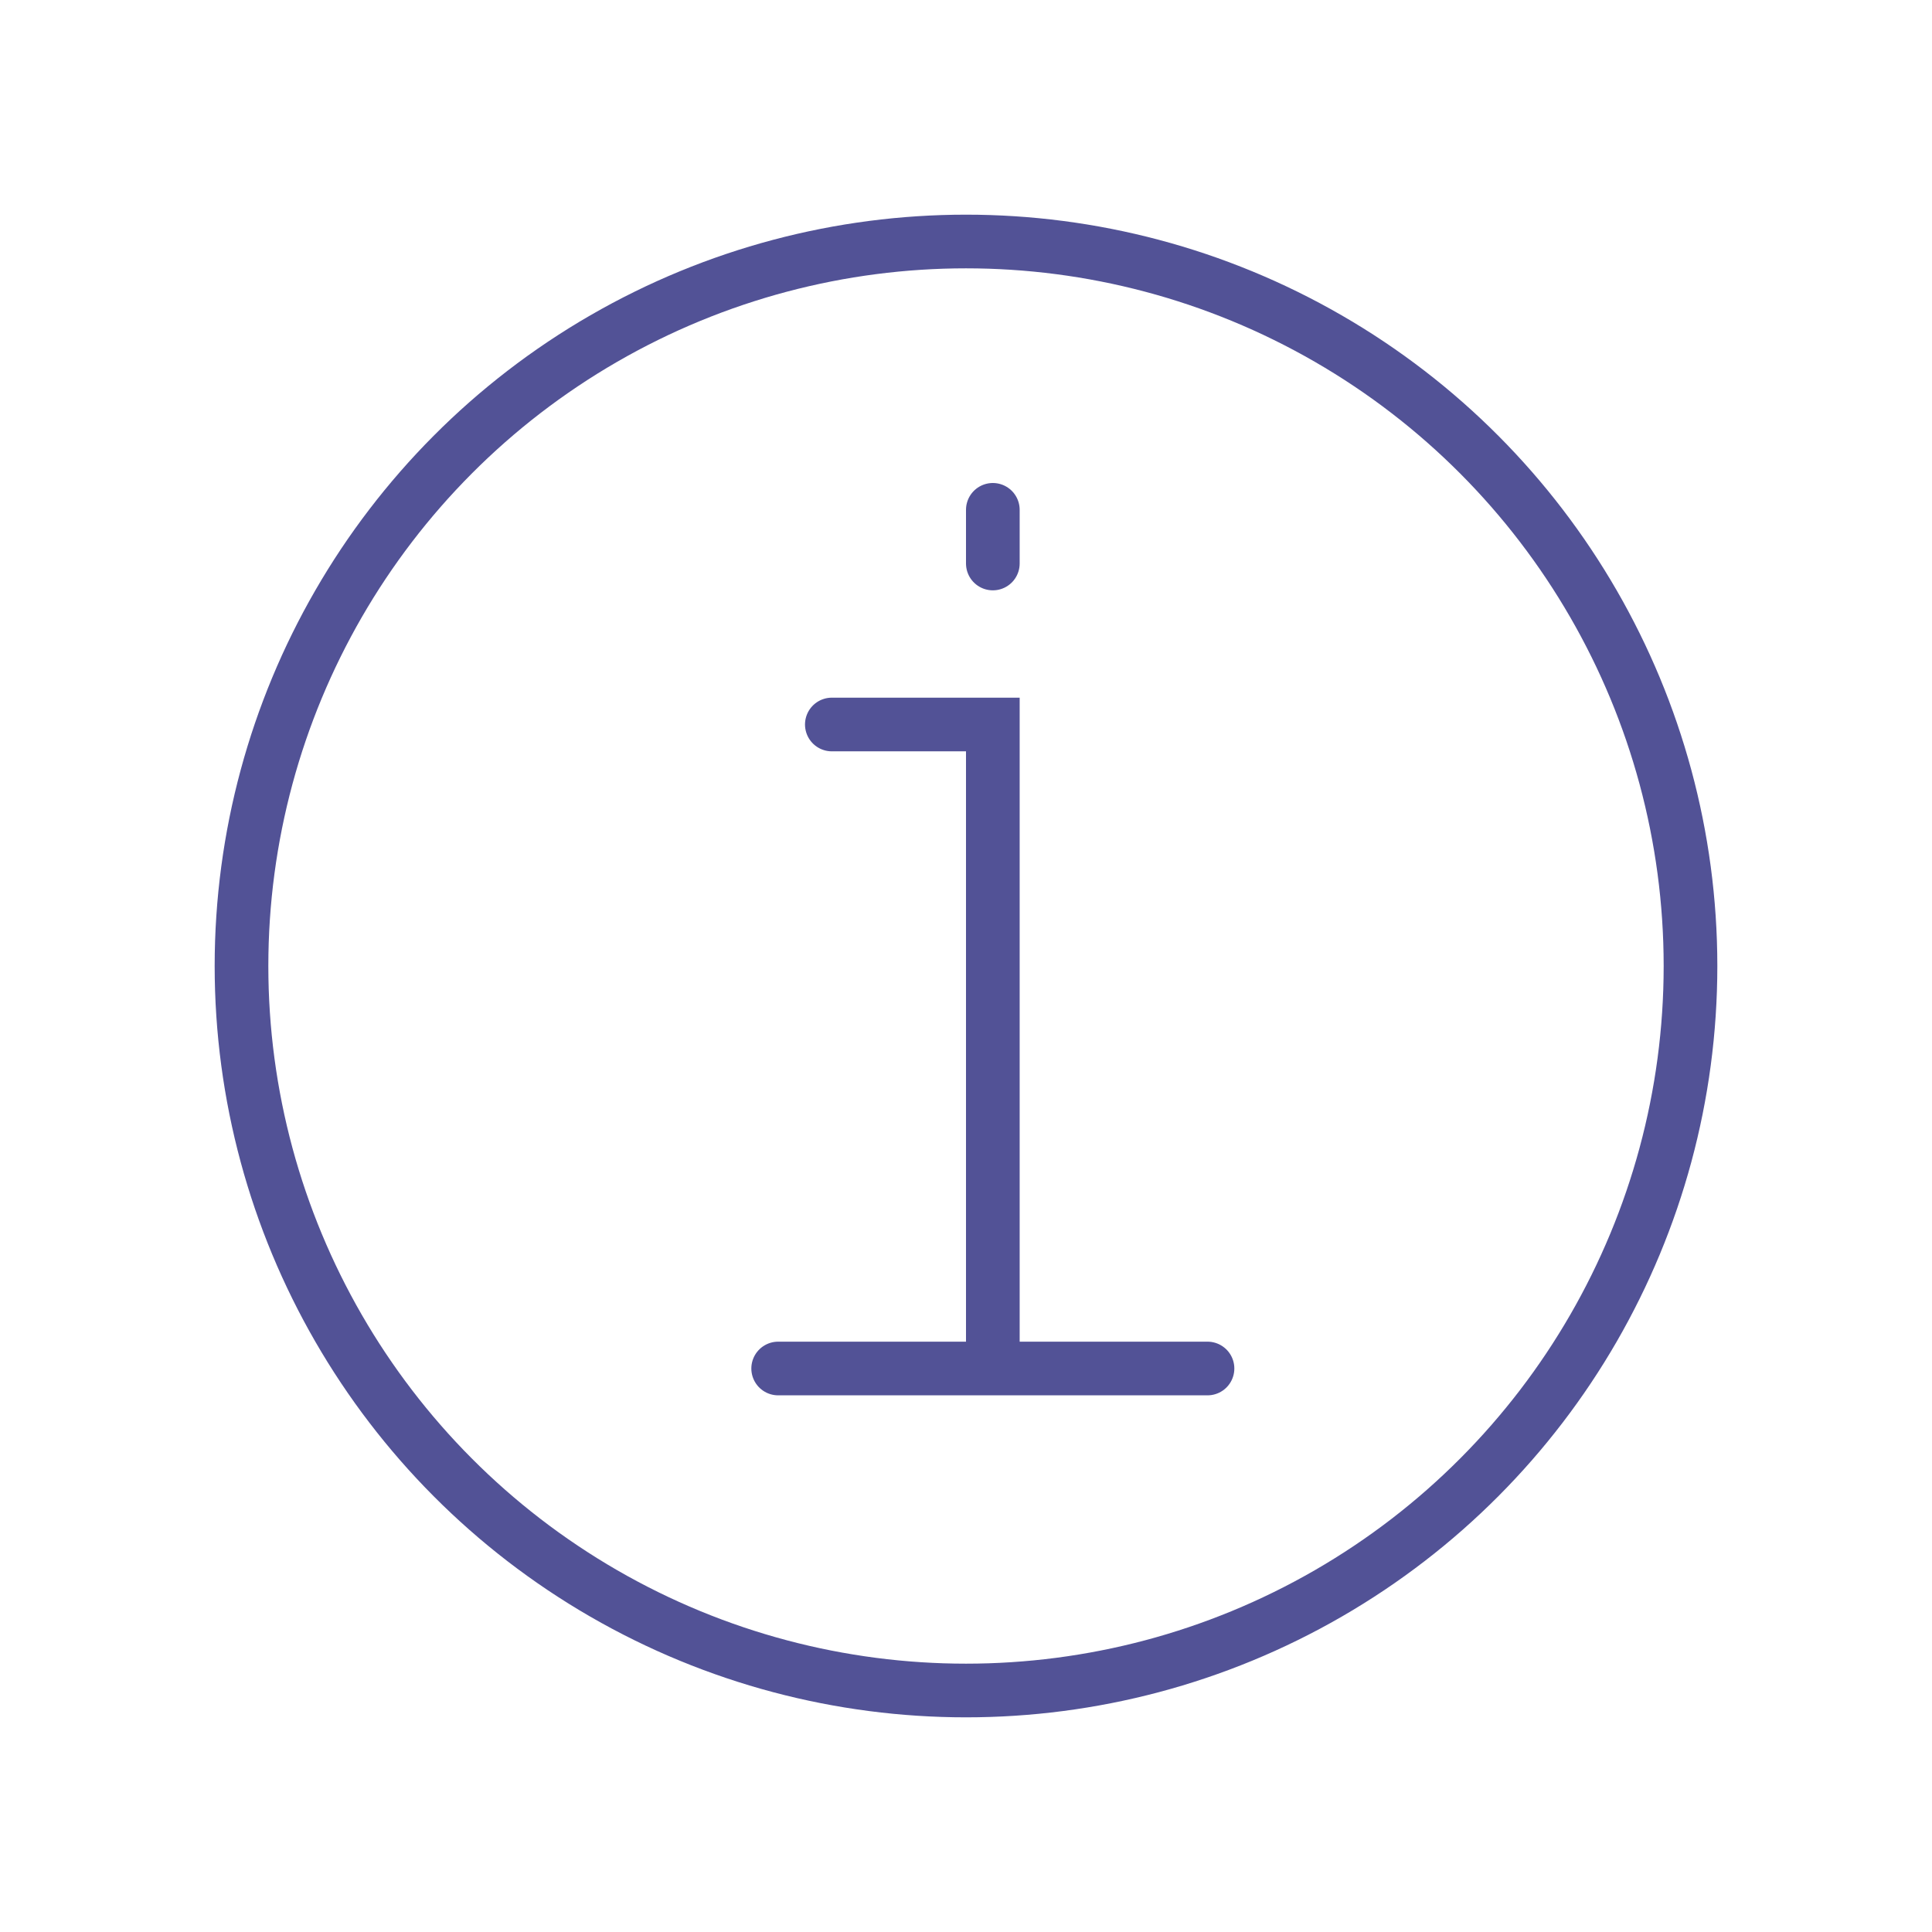 <svg width="36" height="36" viewBox="0 0 36 36" fill="none" xmlns="http://www.w3.org/2000/svg">
<circle cx="18" cy="18" r="13.5" stroke="#525296" stroke-linecap="round"/>
<path d="M18.5 25.5L18.5 13.5L15.5 13.5M18.5 25.5L14.5 25.5M18.5 25.5L22.5 25.5M18.5 10.5L18.5 9.5" stroke="#525296" stroke-linecap="round"/>
</svg>
